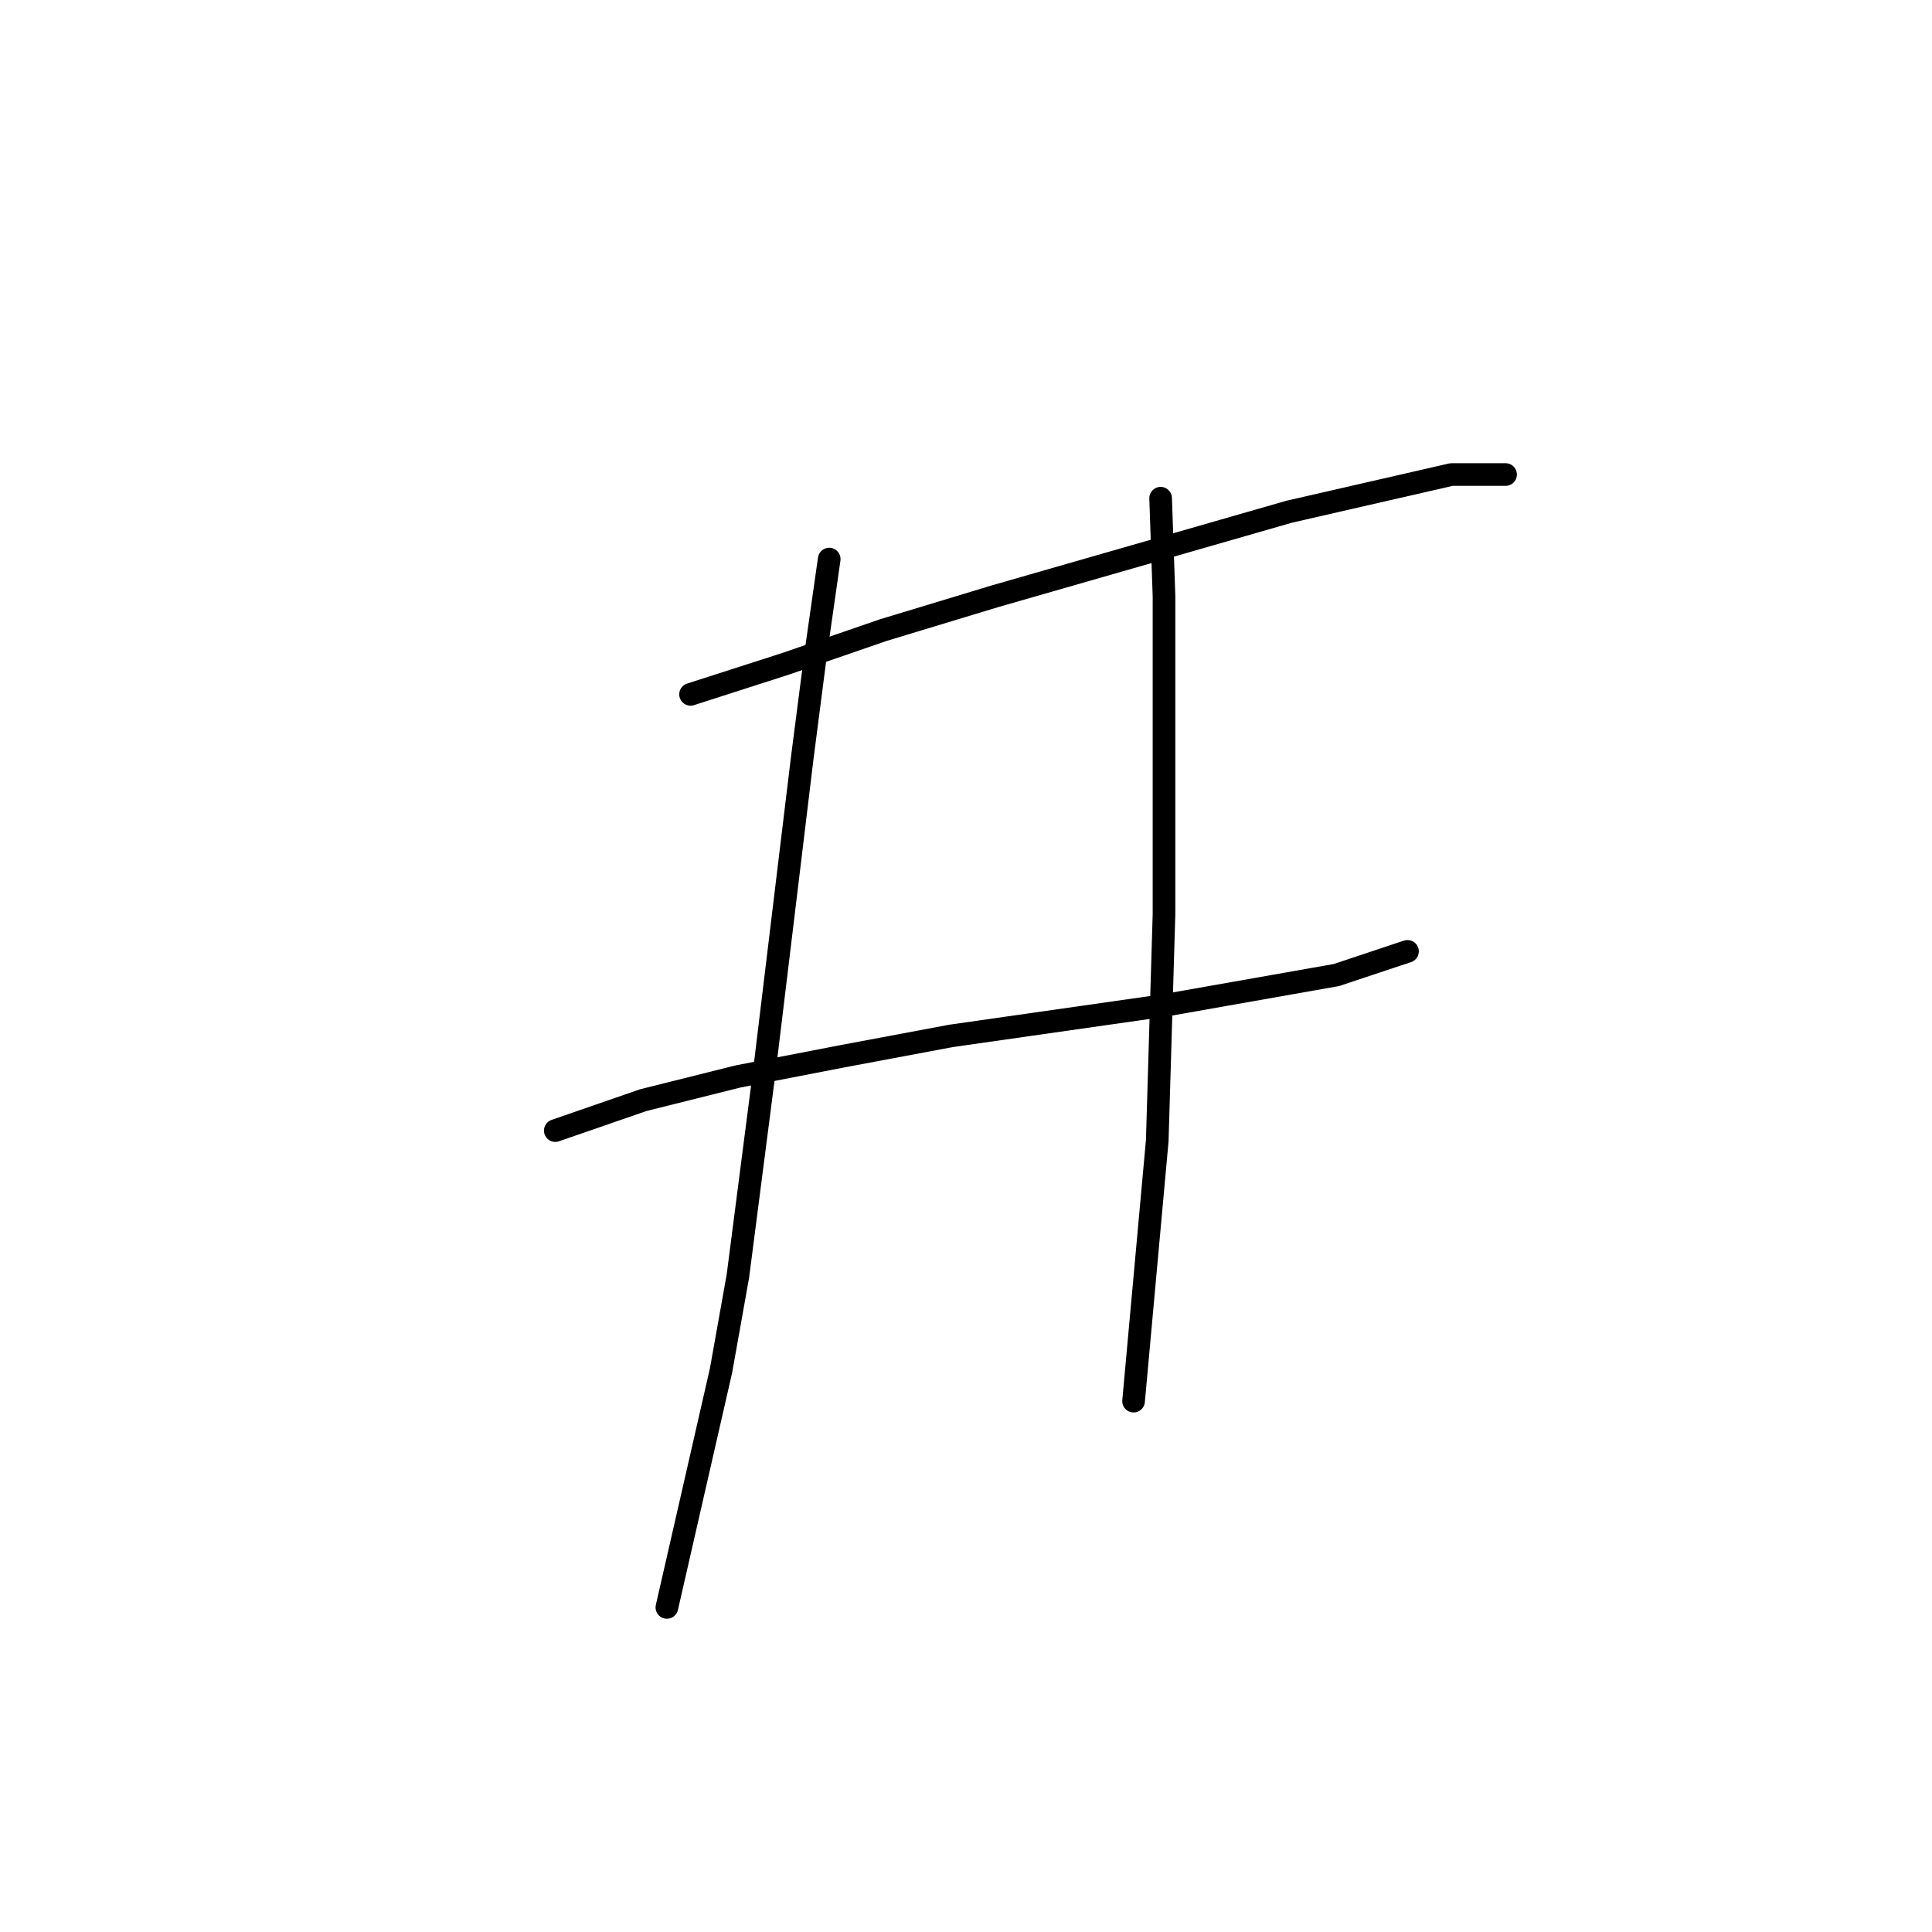 <?xml version="1.0" standalone="no"?>
    <svg width="256" height="256" xmlns="http://www.w3.org/2000/svg" version="1.1">
    <polyline stroke="black" stroke-width="3" stroke-linecap="round" fill="transparent" stroke-linejoin="round" points="91.503 92.005 104.05 87.972 117.045 83.491 131.832 79.01 170.817 67.807 192.325 62.878 199.495 62.878 199.495 62.878 " />
        <polyline stroke="black" stroke-width="3" stroke-linecap="round" fill="transparent" stroke-linejoin="round" points="73.579 149.81 85.229 145.777 97.776 142.64 111.667 139.952 126.007 137.263 154.237 133.23 177.09 129.197 186.5 126.061 186.5 126.061 " />
        <polyline stroke="black" stroke-width="3" stroke-linecap="round" fill="transparent" stroke-linejoin="round" points="109.875 74.081 108.083 86.628 106.29 100.519 101.361 141.296 97.776 169.078 95.536 181.625 88.366 212.992 88.366 212.992 " />
        <polyline stroke="black" stroke-width="3" stroke-linecap="round" fill="transparent" stroke-linejoin="round" points="153.789 66.015 154.237 79.01 154.237 92.005 154.237 121.131 153.341 151.154 150.204 185.658 150.204 185.658 " />
        </svg>